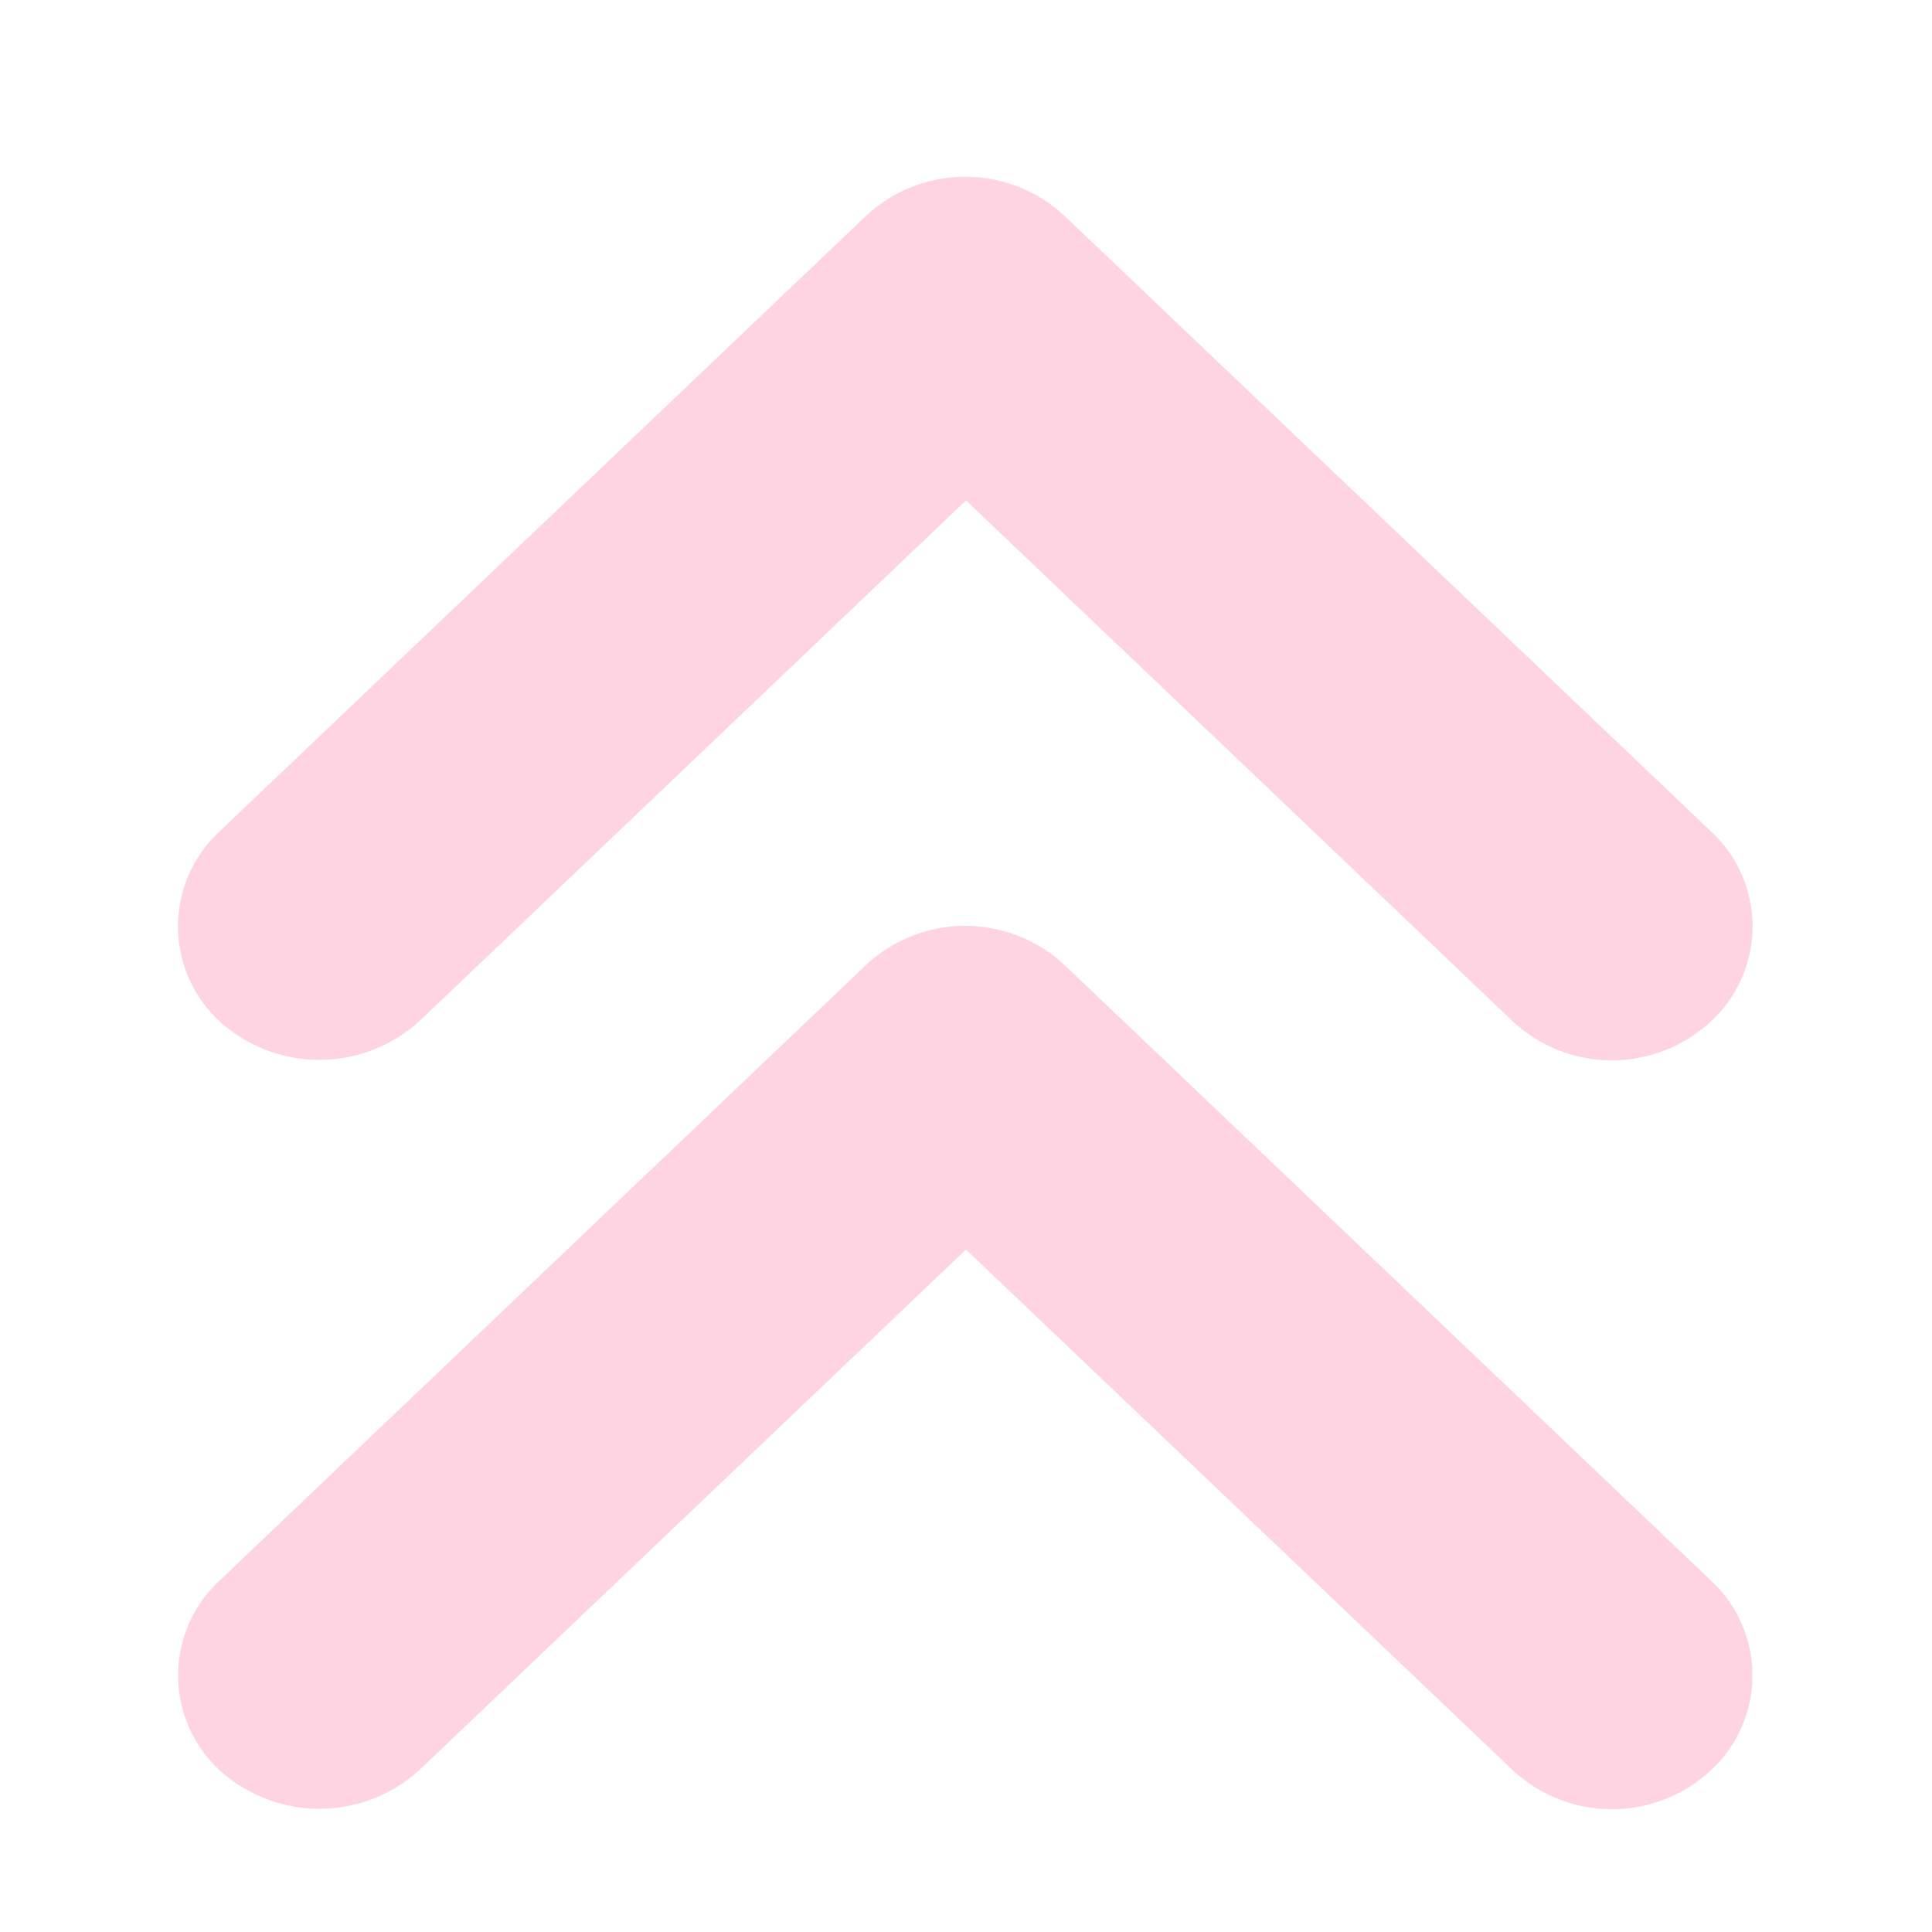 <svg xmlns="http://www.w3.org/2000/svg" width="8" height="8" viewBox="0 0 8 8">
    <path fill="#FFD4E2" fill-rule="nonzero" d="M3.586 3.996a.602.602 0 0 1 .822 0l2.678 2.55a.535.535 0 0 1 0 .783.602.602 0 0 1-.823 0L4 5.174 1.737 7.329a.615.615 0 0 1-.829 0 .535.535 0 0 1 0-.783zm0-3.102a.602.602 0 0 1 .822 0l2.678 2.55a.535.535 0 0 1 0 .784.602.602 0 0 1-.823 0L4 2.072 1.737 4.228a.615.615 0 0 1-.829 0 .535.535 0 0 1 0-.784z"/>
</svg>
